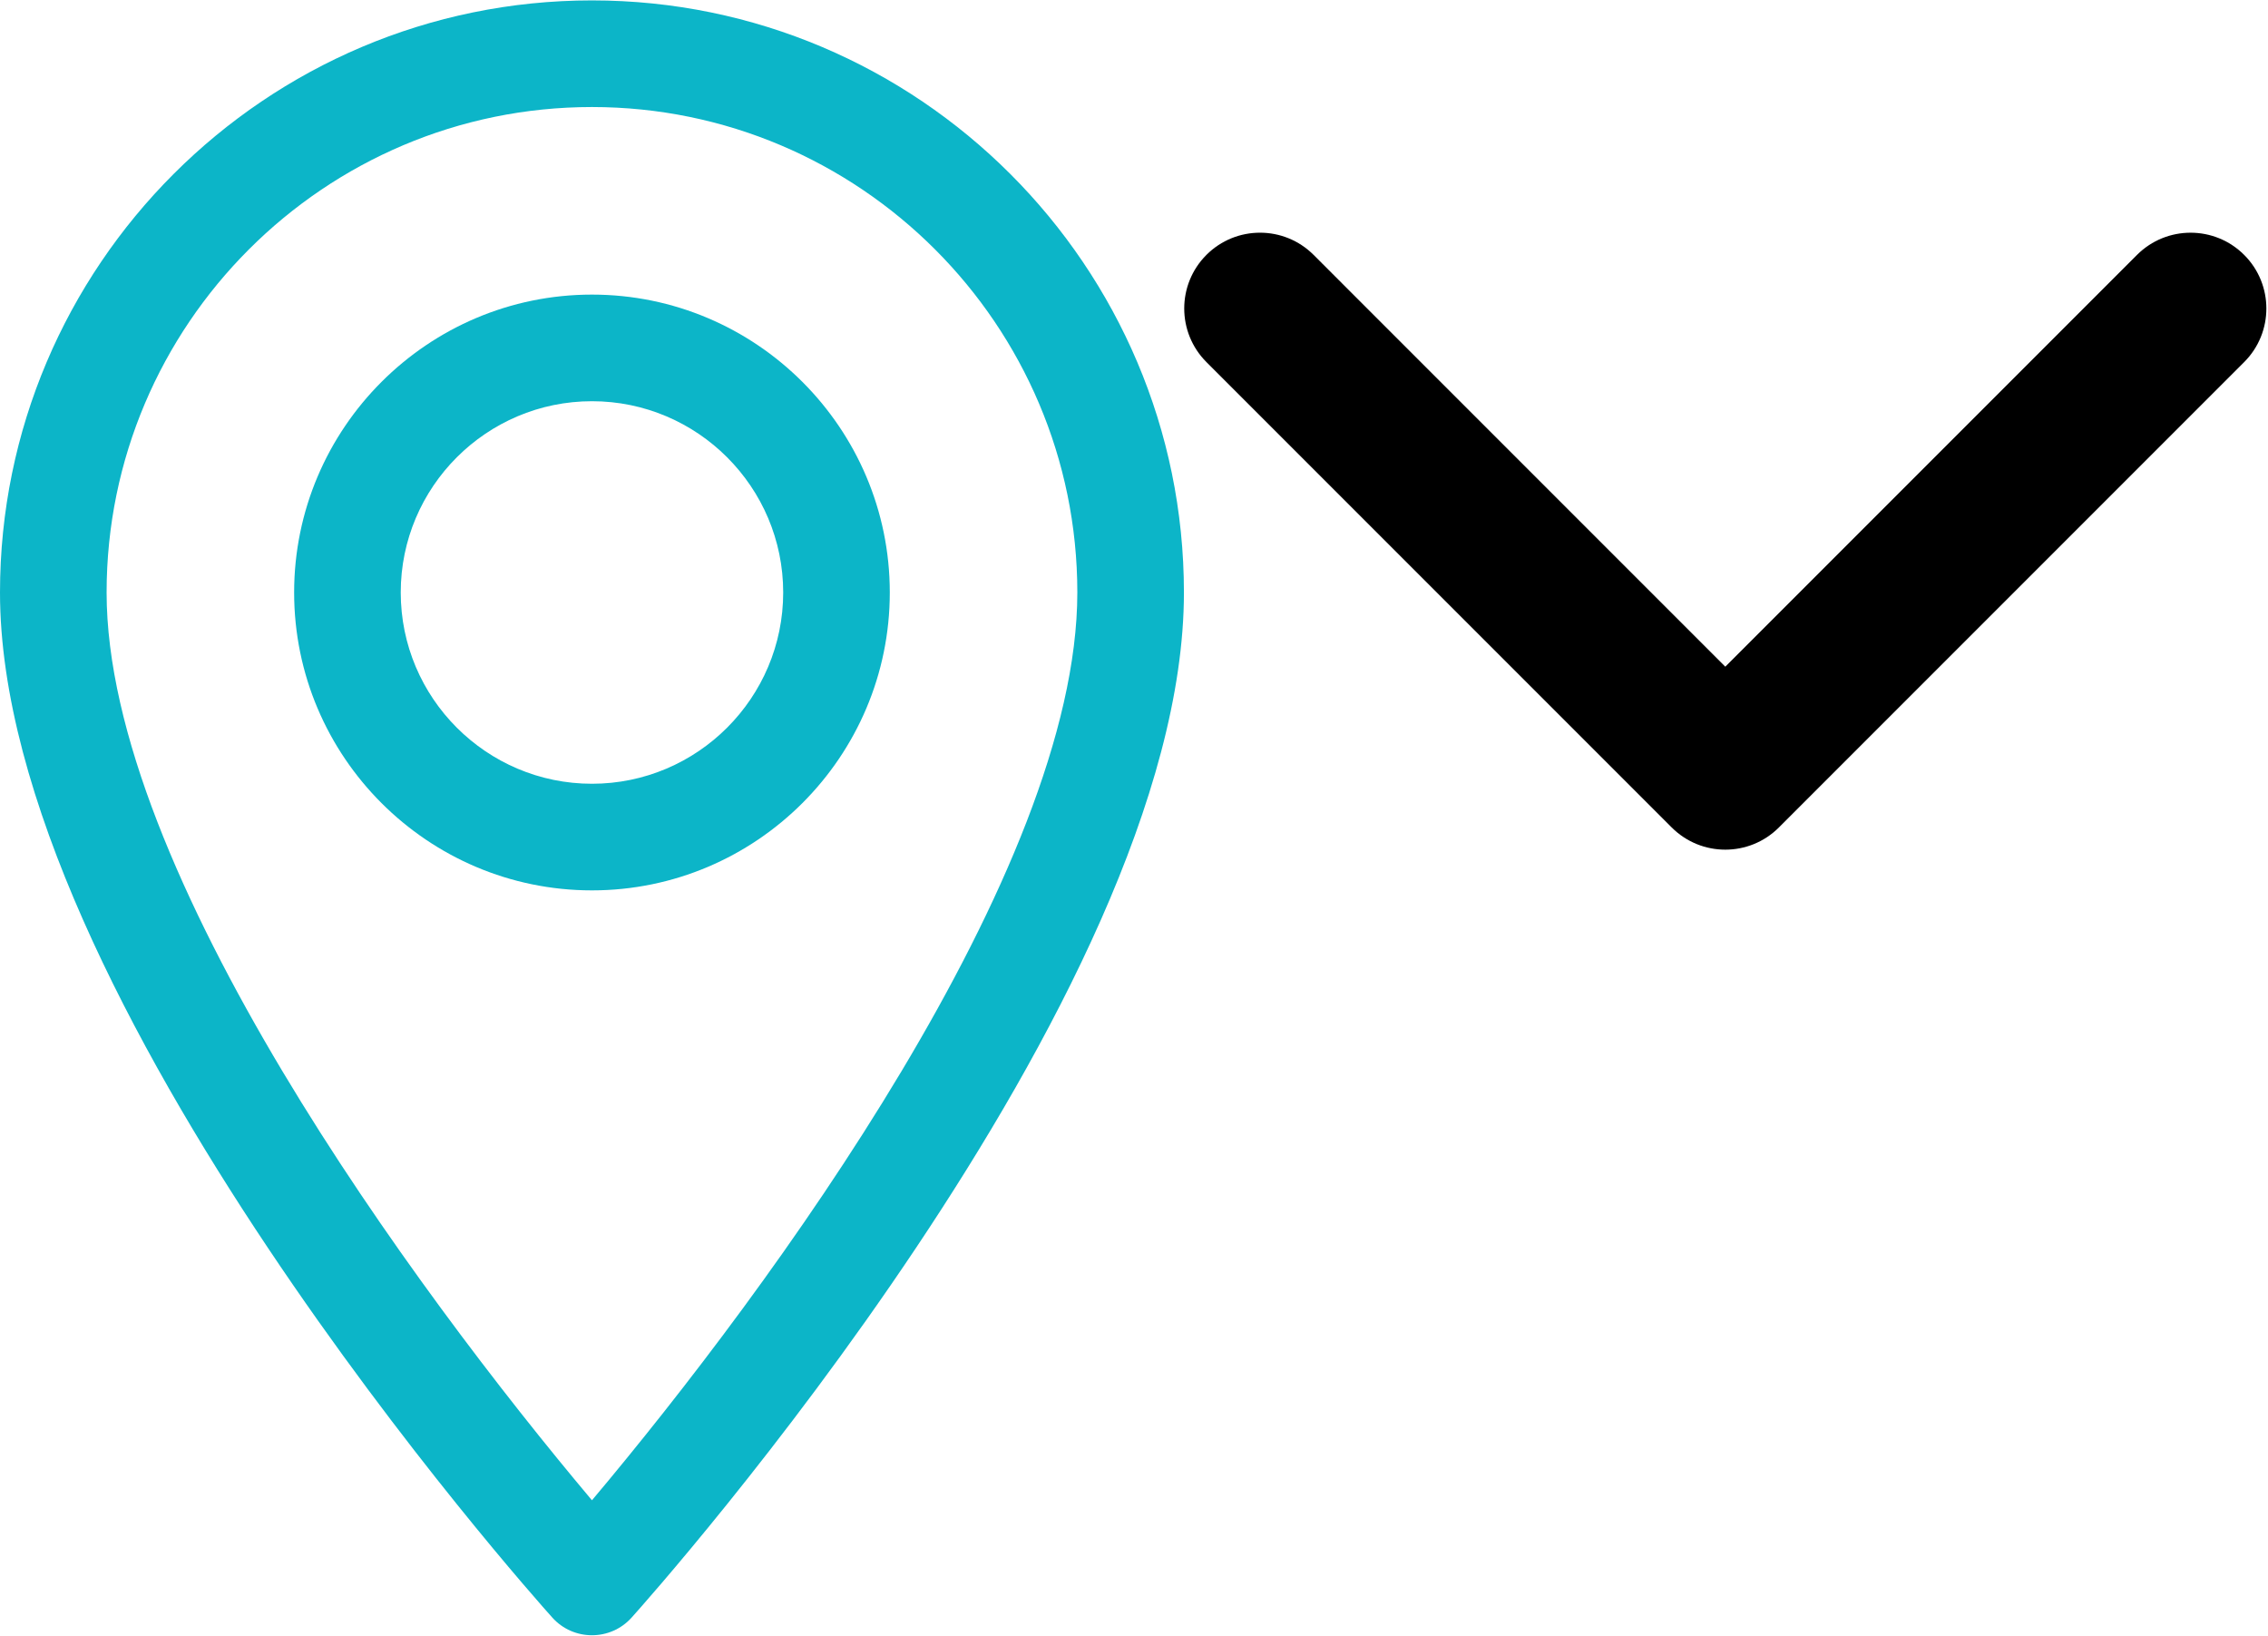 <?xml version="1.0" encoding="iso-8859-1"?><!DOCTYPE svg PUBLIC "-//W3C//DTD SVG 1.1//EN" "http://www.w3.org/Graphics/SVG/1.1/DTD/svg11.dtd"><svg width="947" height="683" viewBox="0 0 947 683" xmlns="http://www.w3.org/2000/svg" xmlns:xlink="http://www.w3.org/1999/xlink"><svg width="451.847" height="451.847" viewBox="0 0 451.847 451.847" id="arrow-down" x="494.472" xmlns="http://www.w3.org/2000/svg"><path d="M225.923 354.706c-8.098 0-16.195-3.092-22.369-9.263L9.27 151.157c-12.359-12.359-12.359-32.397 0-44.751 12.354-12.354 32.388-12.354 44.748 0l171.905 171.915 171.906-171.909c12.359-12.354 32.391-12.354 44.744 0 12.365 12.354 12.365 32.392 0 44.751L248.292 345.449c-6.177 6.172-14.274 9.257-22.369 9.257z"/></svg><svg width="494.472" height="682.665" viewBox="0 0 494.472 682.665" id="map-marker" xmlns="http://www.w3.org/2000/svg"><defs><clipPath clipPathUnits="userSpaceOnUse" id="ba"><path d="M0 511.999h370.854V0H0z"/></clipPath></defs><g clip-path="url(#ba)" transform="matrix(1.333 0 0 -1.333 0 682.665)"><path d="M185.427 42.27C129.58 108.61 33.392 239.489 33.392 326.573c0 83.834 68.202 152.035 152.035 152.035s152.035-68.201 152.035-152.034c-.001-87.088-96.174-217.944-152.035-284.302m0 469.729C83.182 512 0 428.818 0 326.574 0 199.686 165.939 13.407 173.004 5.539c6.636-7.391 18.222-7.378 24.846 0 7.065 7.868 173.004 194.147 173.004 321.035C370.852 428.818 287.671 512 185.427 512" fill="#0cb5c8"/><path d="M185.427 266.671c-33.03 0-59.9 26.871-59.9 59.901s26.871 59.901 59.9 59.901c33.029 0 59.9-26.87 59.9-59.9s-26.871-59.902-59.9-59.902m0 153.194c-51.442 0-93.292-41.85-93.292-93.293 0-51.442 41.851-93.293 93.292-93.293s93.291 41.851 93.291 93.293c0 51.442-41.85 93.293-93.291 93.293" fill="#0cb5c8"/></g></svg></svg>